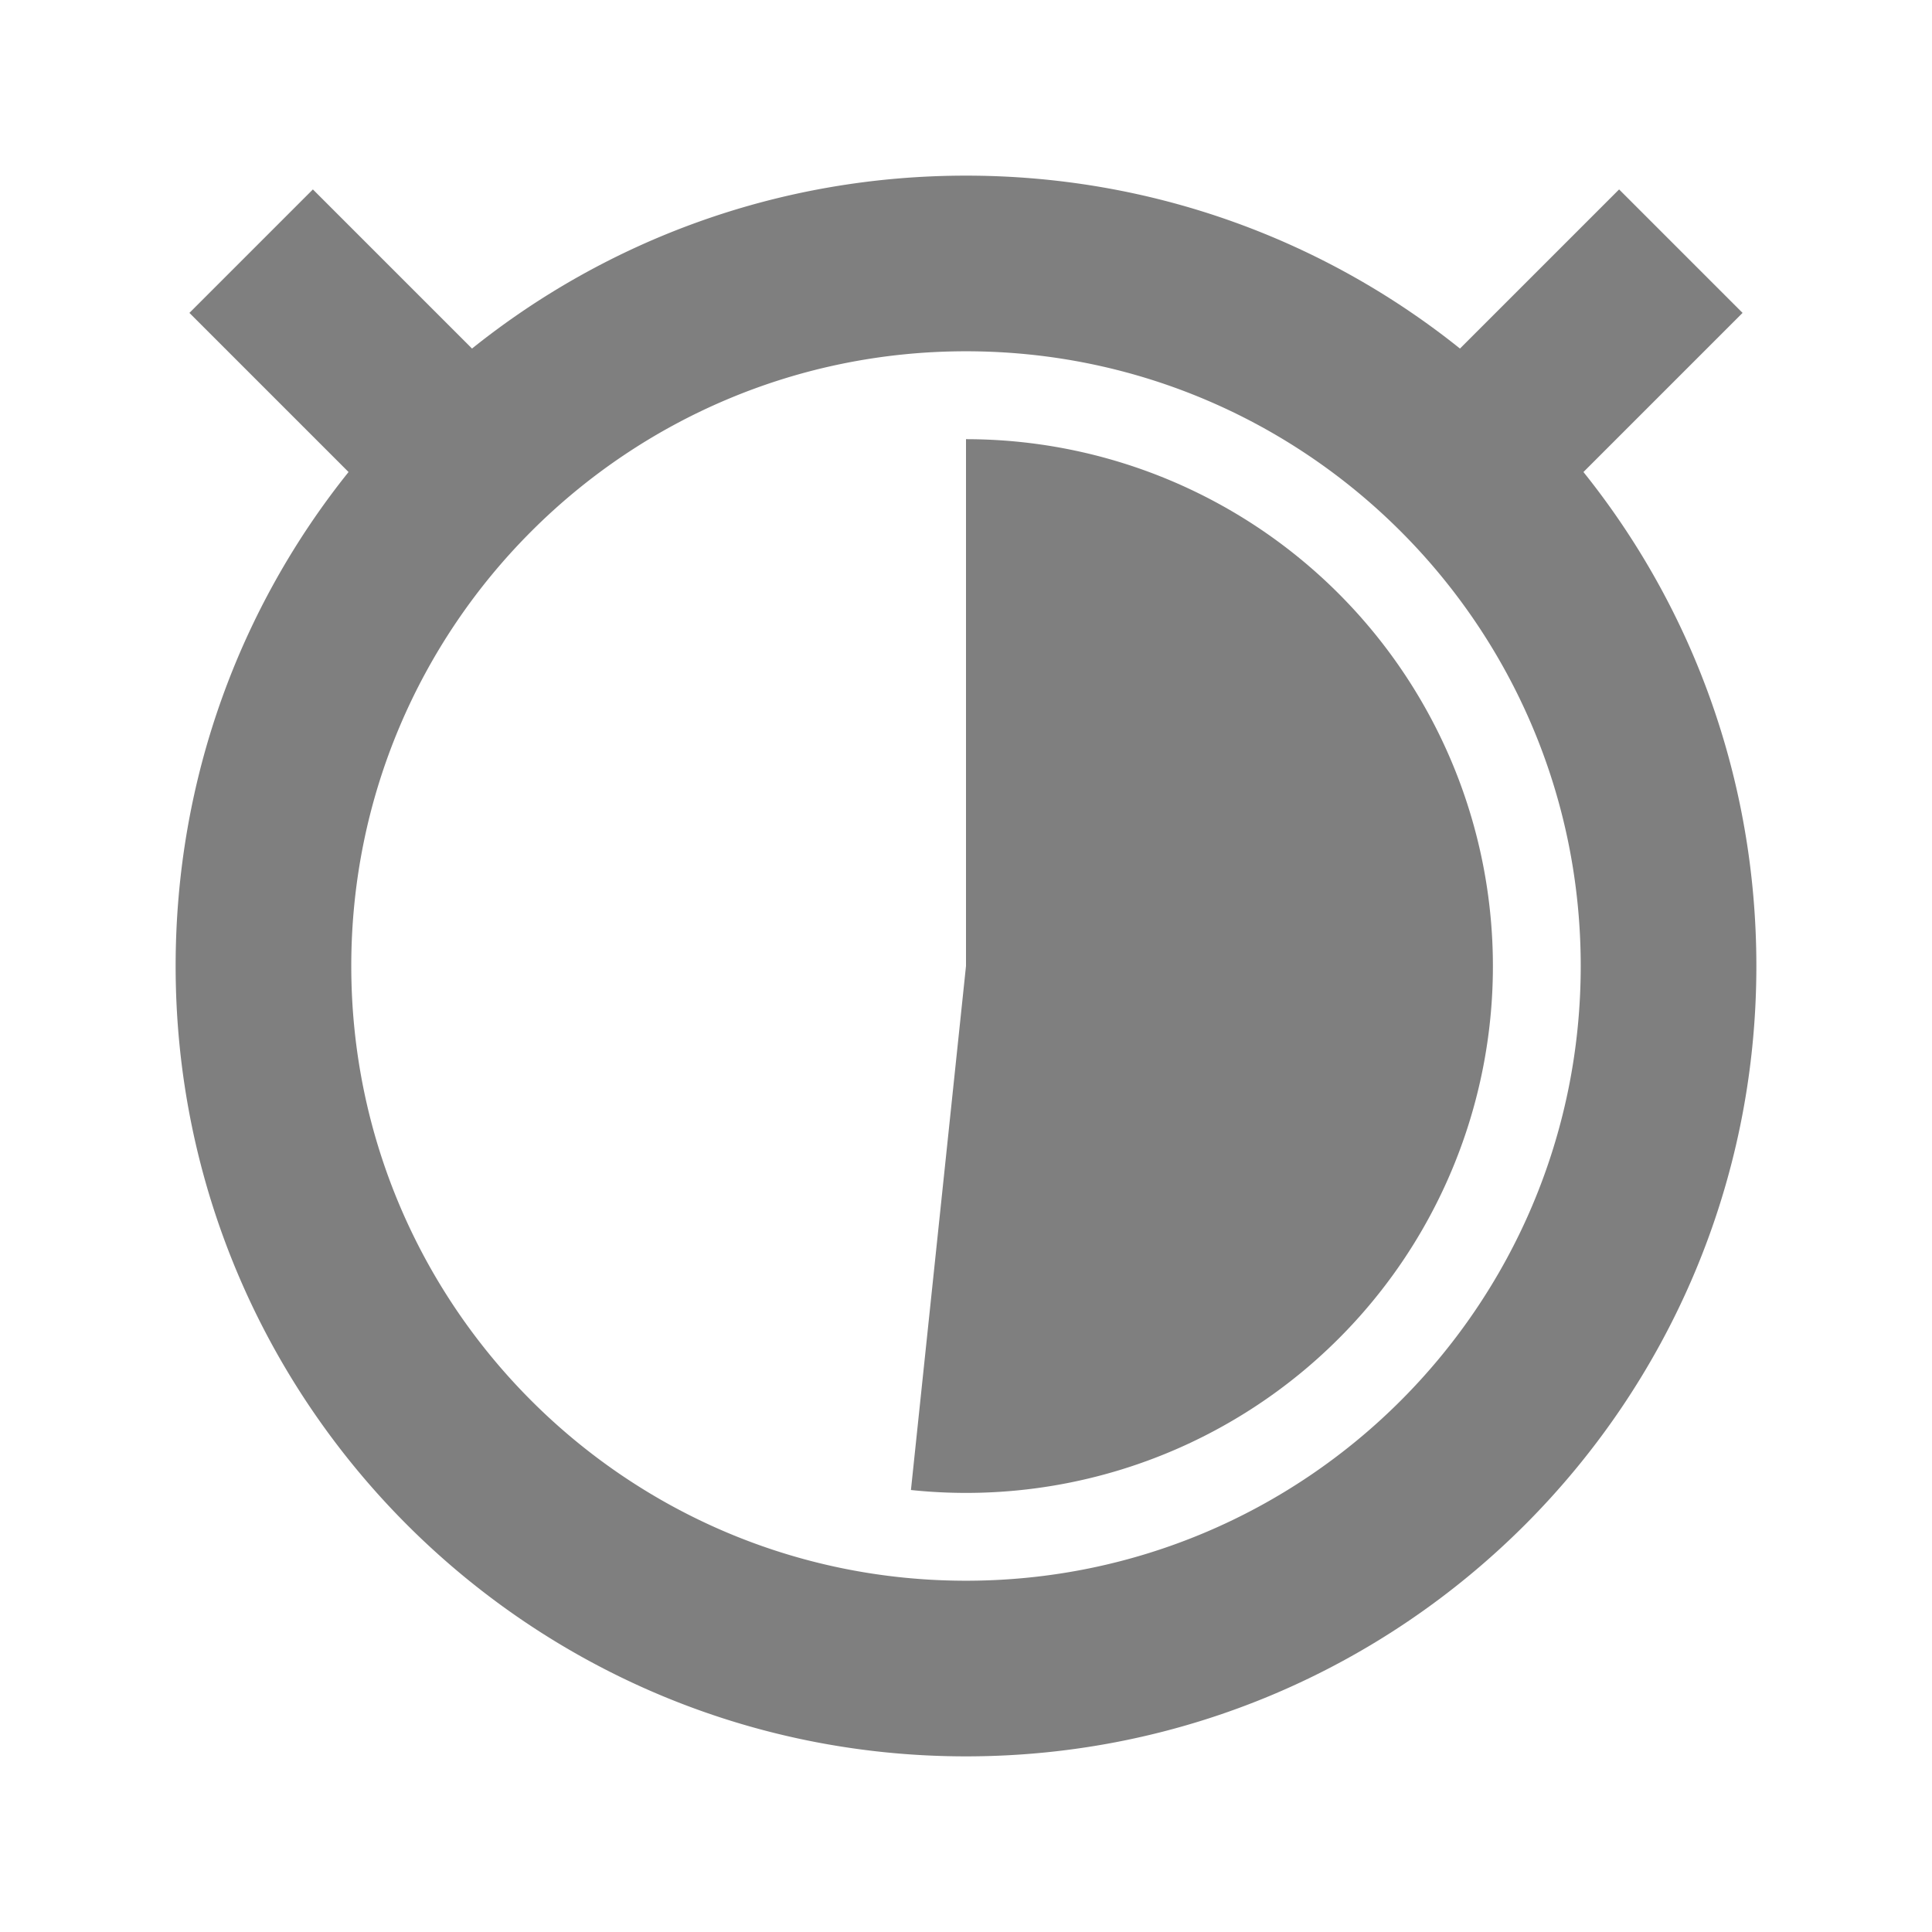 <?xml version="1.0" encoding="UTF-8" standalone="no"?>
<!-- Created with Inkscape (http://www.inkscape.org/) -->

<svg
   xmlns:dc="http://purl.org/dc/elements/1.1/"
   xmlns:cc="http://creativecommons.org/ns#"
   xmlns:rdf="http://www.w3.org/1999/02/22-rdf-syntax-ns#"
   xmlns:svg="http://www.w3.org/2000/svg"
   xmlns="http://www.w3.org/2000/svg"
   xmlns:sodipodi="http://sodipodi.sourceforge.net/DTD/sodipodi-0.dtd"
   xmlns:inkscape="http://www.inkscape.org/namespaces/inkscape"
   width="22"
   height="22"
   id="svg2"
   version="1.1"
   inkscape:version="0.91 r13725"
   sodipodi:docname="pomodoro-indicator-dark-31.svg">
  <defs
     id="defs4" />
  <sodipodi:namedview
     id="base"
     pagecolor="#ffffff"
     bordercolor="#666666"
     borderopacity="1.0"
     inkscape:pageopacity="0.0"
     inkscape:pageshadow="2"
     inkscape:zoom="20.272727"
     inkscape:cx="11"
     inkscape:cy="11"
     inkscape:document-units="px"
     inkscape:current-layer="layer1"
     showgrid="false"
     inkscape:window-width="960"
     inkscape:window-height="1028"
     inkscape:window-x="960"
     inkscape:window-y="24"
     inkscape:window-maximized="0" />
  <g
     inkscape:label="Capa 1"
     inkscape:groupmode="layer"
     id="layer1"
     transform="translate(0,-1030.362)">
    <path
       style="opacity:0.5;fill:#000000;fill-opacity:1;stroke:none;stroke-width:0;stroke-miterlimit:4;stroke-dasharray:none;stroke-opacity:0.5"
       d="m 11,1032.362 c -2.128,0 -4.084,0.734 -5.625,1.969 l -1.812,-1.812 -1.406,1.406 1.812,1.812 C 2.734,1037.278 2,1039.235 2,1041.362 c 0,4.971 4.029,9 9,9 4.971,0 9,-4.029 9,-9 0,-2.128 -0.734,-4.085 -1.969,-5.625 l 1.812,-1.812 -1.406,-1.406 -1.812,1.812 c -1.541,-1.234 -3.497,-1.969 -5.625,-1.969 z m 0,2 c 3.866,0 7,3.134 7,7 0,3.866 -3.134,7 -7,7 -3.866,0 -7,-3.134 -7,-7 0,-3.866 3.134,-7 7,-7 z m 0,1 0,6 -0.627,5.967 a 6,6 0 0 0 5.602,-2.611 6,6 0 0 0 0.322,-6.172 6,6 0 0 0 -5.297,-3.183 z"
       id="path4461"
       inkscape:connector-curvature="0" />
  </g>
</svg>
